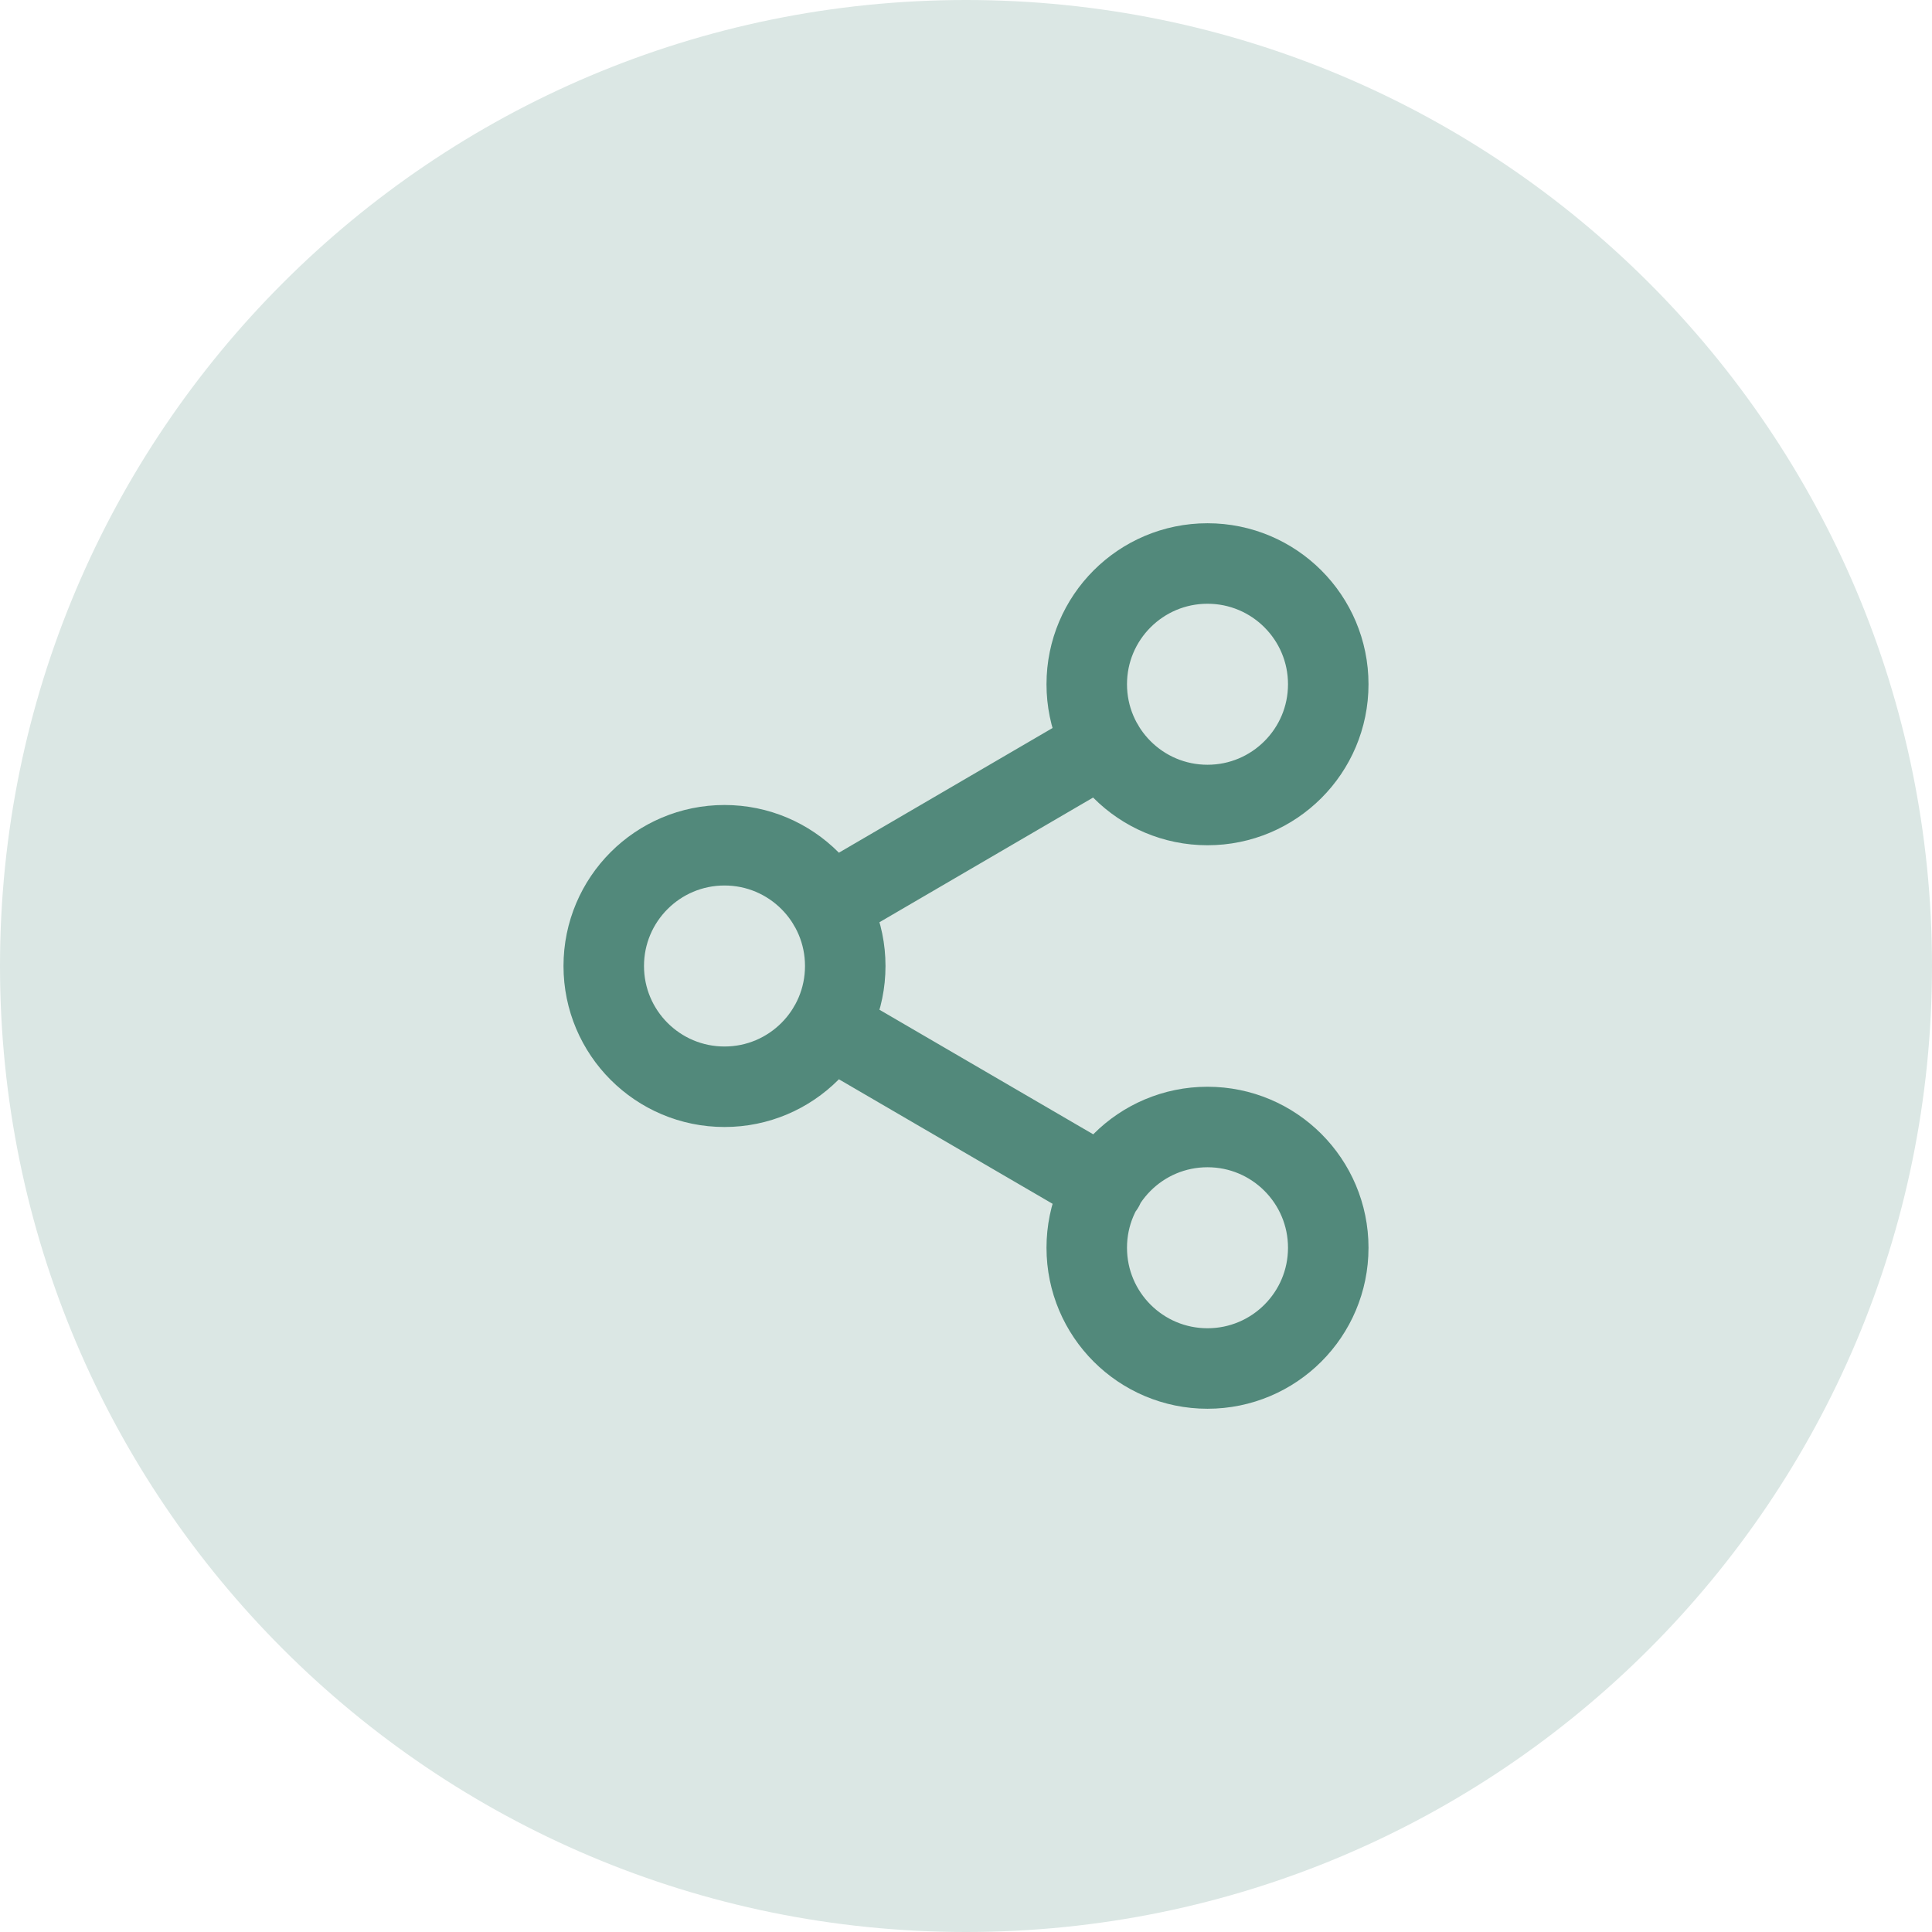 <svg width="48" height="48" viewBox="0 0 48 48" fill="none" xmlns="http://www.w3.org/2000/svg">
<path d="M0 24C0 10.745 10.745 0 24 0C37.255 0 48 10.745 48 24C48 37.255 37.255 48 24 48C10.745 48 0 37.255 0 24Z" fill="#DBE7E4"/>
<path d="M20.59 25.51L27.42 29.49M27.41 18.51L20.59 22.49M33 17C33 18.657 31.657 20 30 20C28.343 20 27 18.657 27 17C27 15.343 28.343 14 30 14C31.657 14 33 15.343 33 17ZM21 24C21 25.657 19.657 27 18 27C16.343 27 15 25.657 15 24C15 22.343 16.343 21 18 21C19.657 21 21 22.343 21 24ZM33 31C33 32.657 31.657 34 30 34C28.343 34 27 32.657 27 31C27 29.343 28.343 28 30 28C31.657 28 33 29.343 33 31Z" stroke="#52897B" stroke-width="2" stroke-linecap="round" stroke-linejoin="round"/>
</svg>
